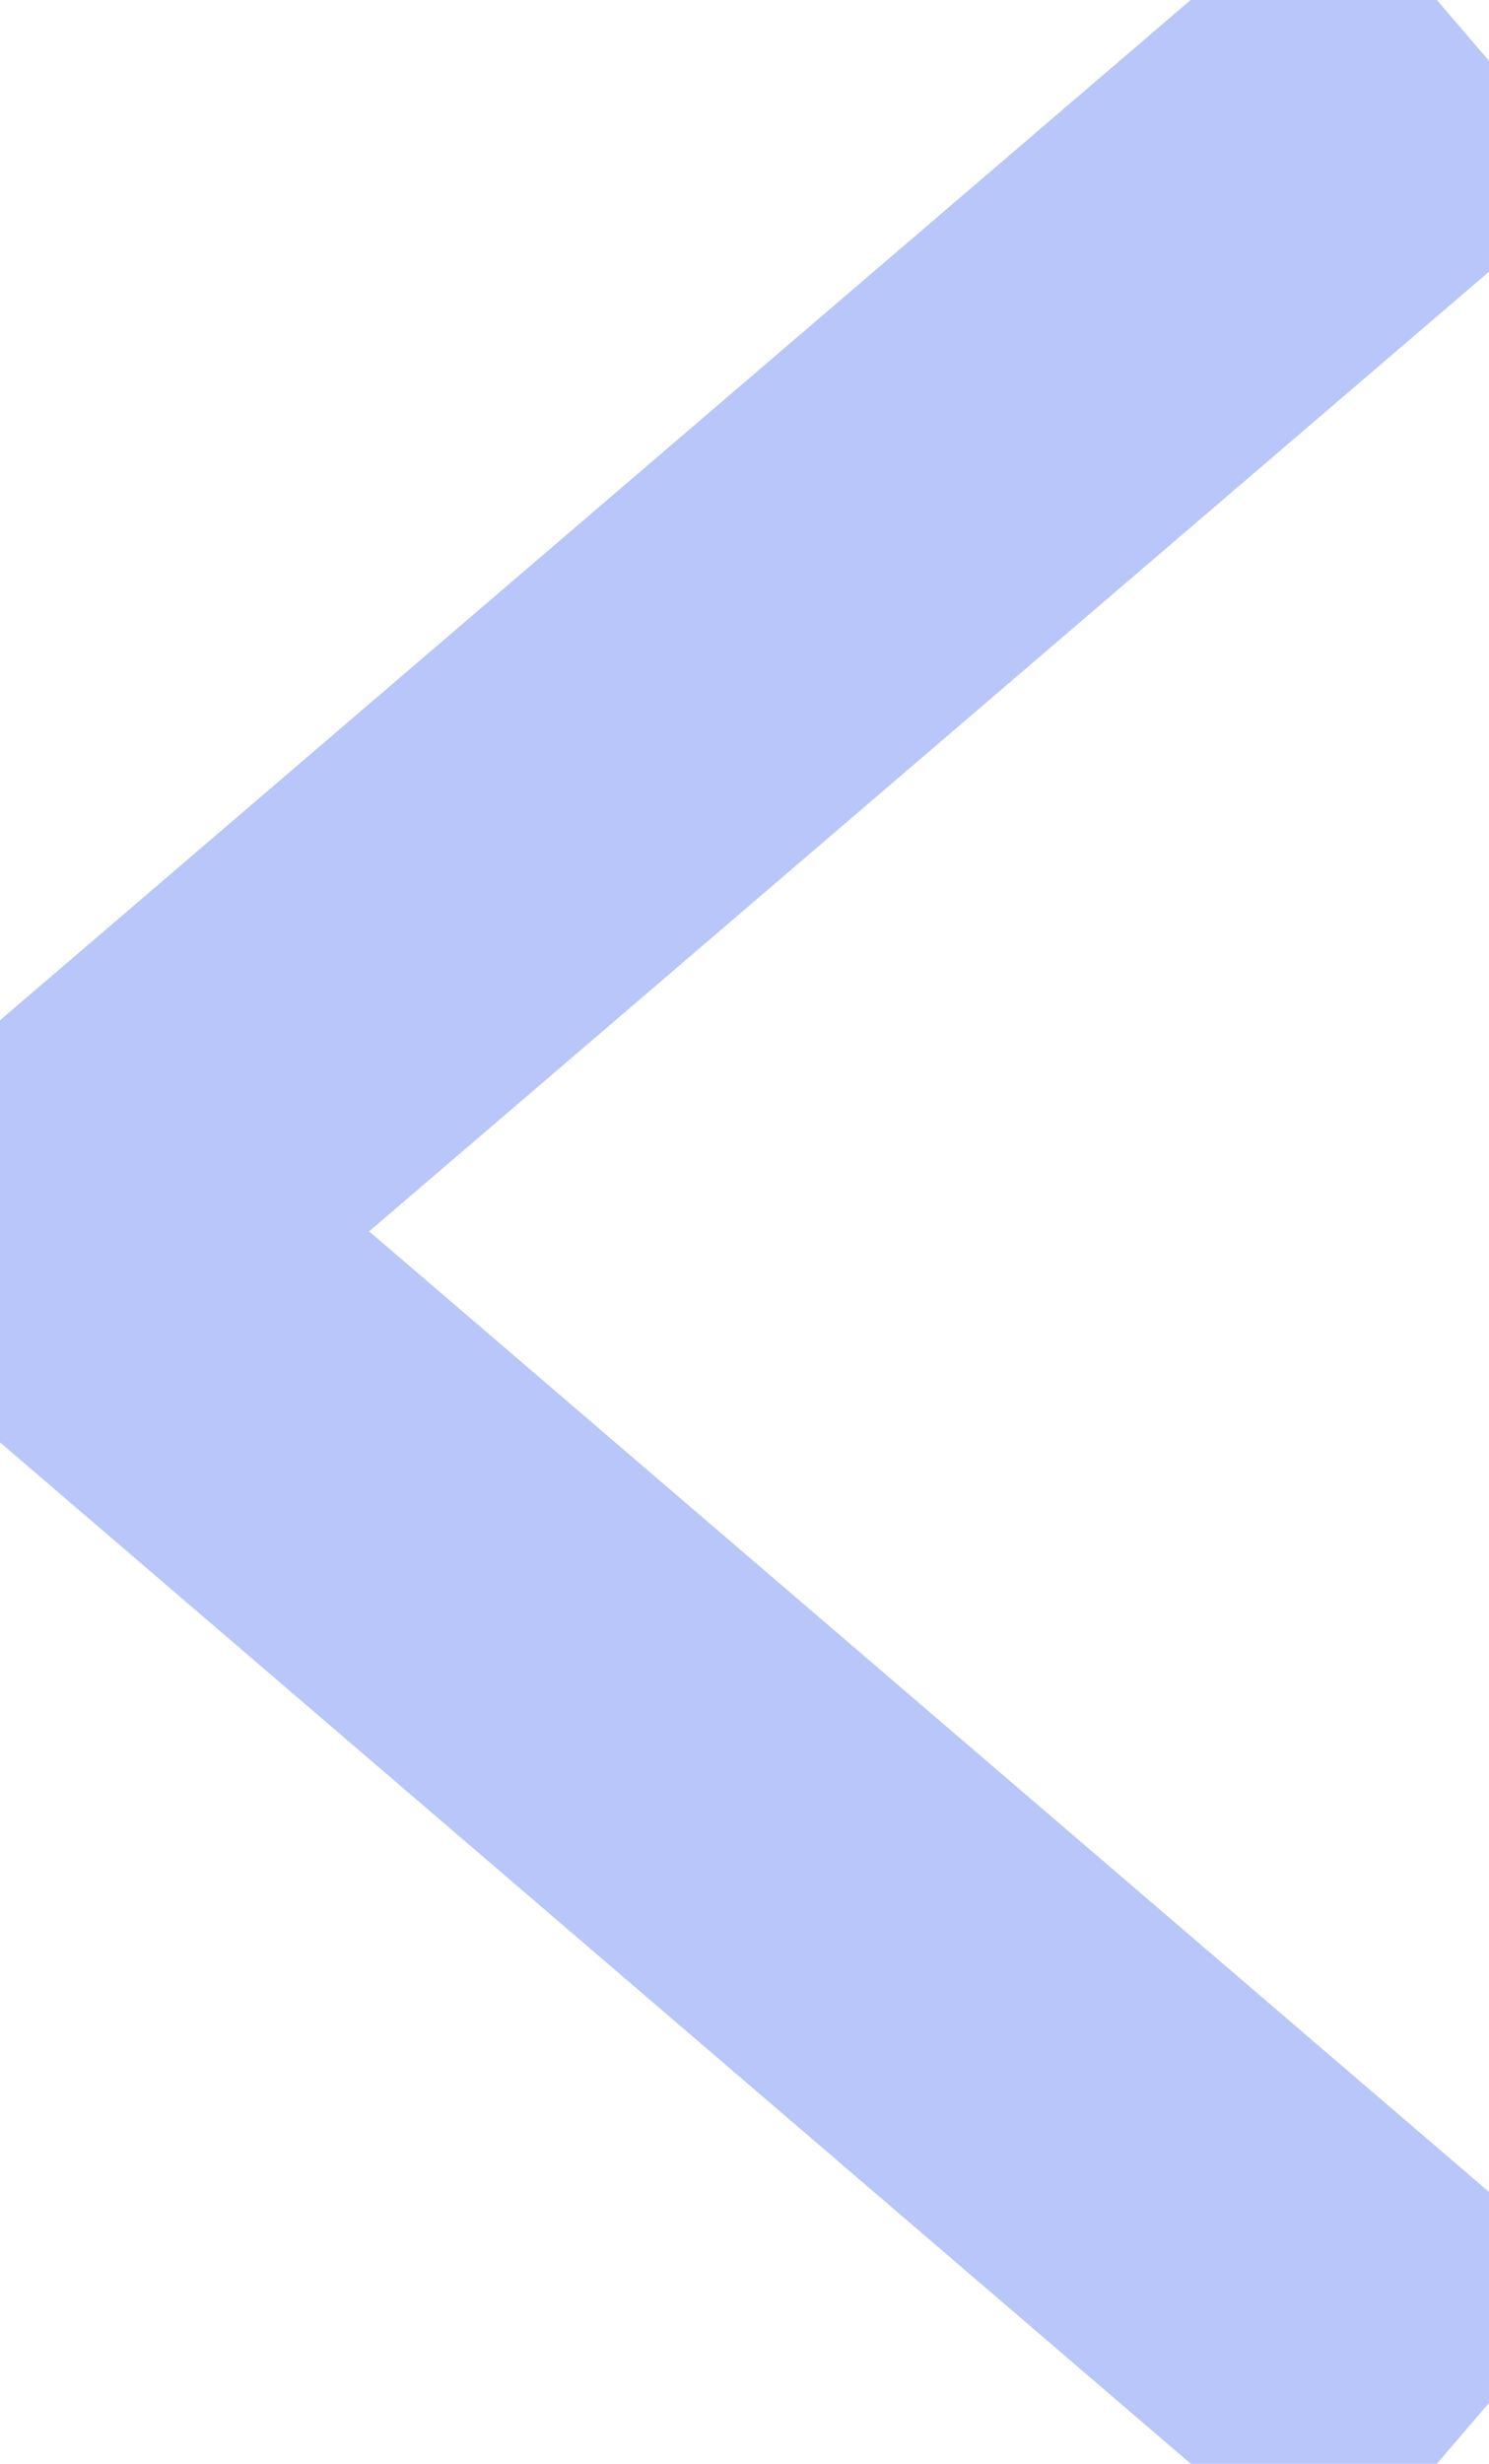 <svg xmlns="http://www.w3.org/2000/svg" viewBox="0 0 37.188 61.519">
	<defs>
		<style>
			.a {
                fill: none;
                stroke: #B9C6FA;
                stroke-miterlimit: 10;
                stroke-width: 10px;
            }
		</style>
	</defs>
	<g transform="translate(-732.964 -106.741)">
		<path class="a" d="M60,20.006,25,49.991,60,80.006" transform="translate(709.5 87.494)" />
	</g>
</svg>